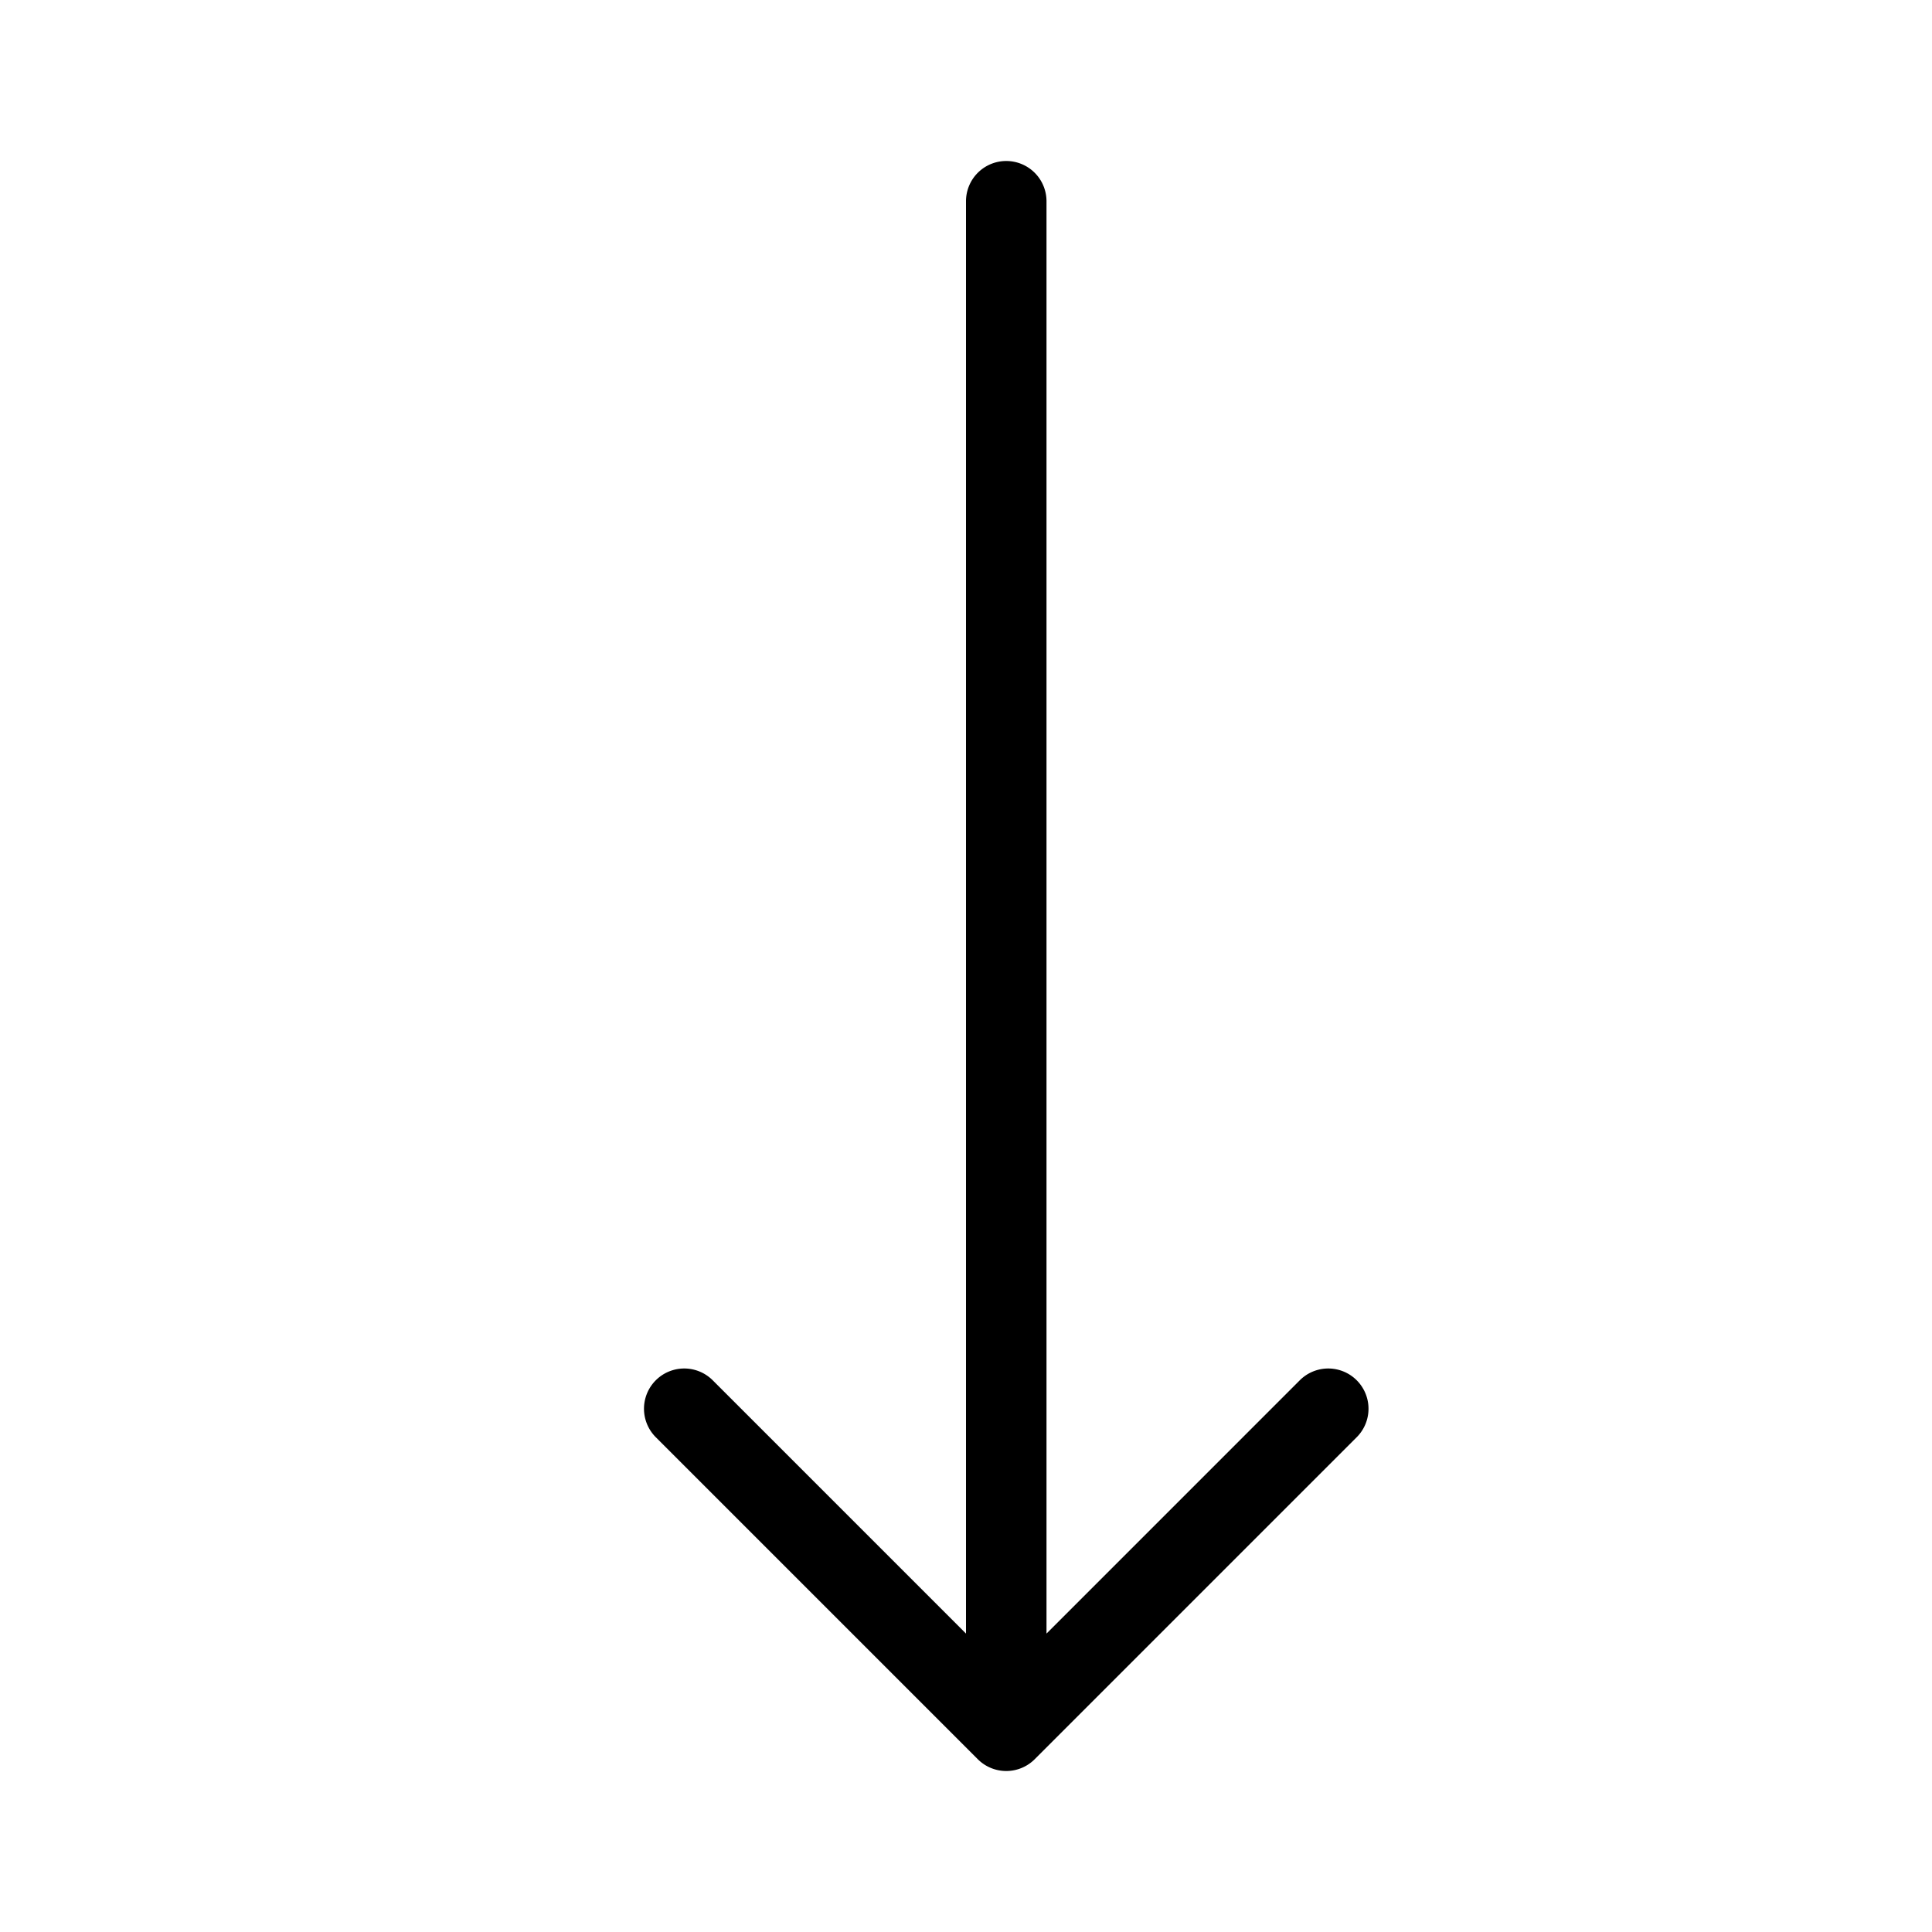 <?xml version="1.0" standalone="no"?><!DOCTYPE svg PUBLIC "-//W3C//DTD SVG 1.1//EN" "http://www.w3.org/Graphics/SVG/1.1/DTD/svg11.dtd"><svg t="1650511362582" preserveAspectRatio="none" class="icon" viewBox="0 0 1024 1024" version="1.1" xmlns="http://www.w3.org/2000/svg" p-id="22299" xmlns:xlink="http://www.w3.org/1999/xlink" width="200" height="200"><defs><style type="text/css"></style></defs><path d="M533.333 85.333a21.333 21.333 0 0 0-21.333 21.333v759.167l-134.247-134.253a21.333 21.333 0 0 0-30.173 30.173l170.667 170.667a21.333 21.333 0 0 0 30.173 0l170.667-170.667a21.333 21.333 0 0 0-30.173-30.173L554.667 865.833V106.667a21.333 21.333 0 0 0-21.333-21.333z" p-id="22300"></path></svg>